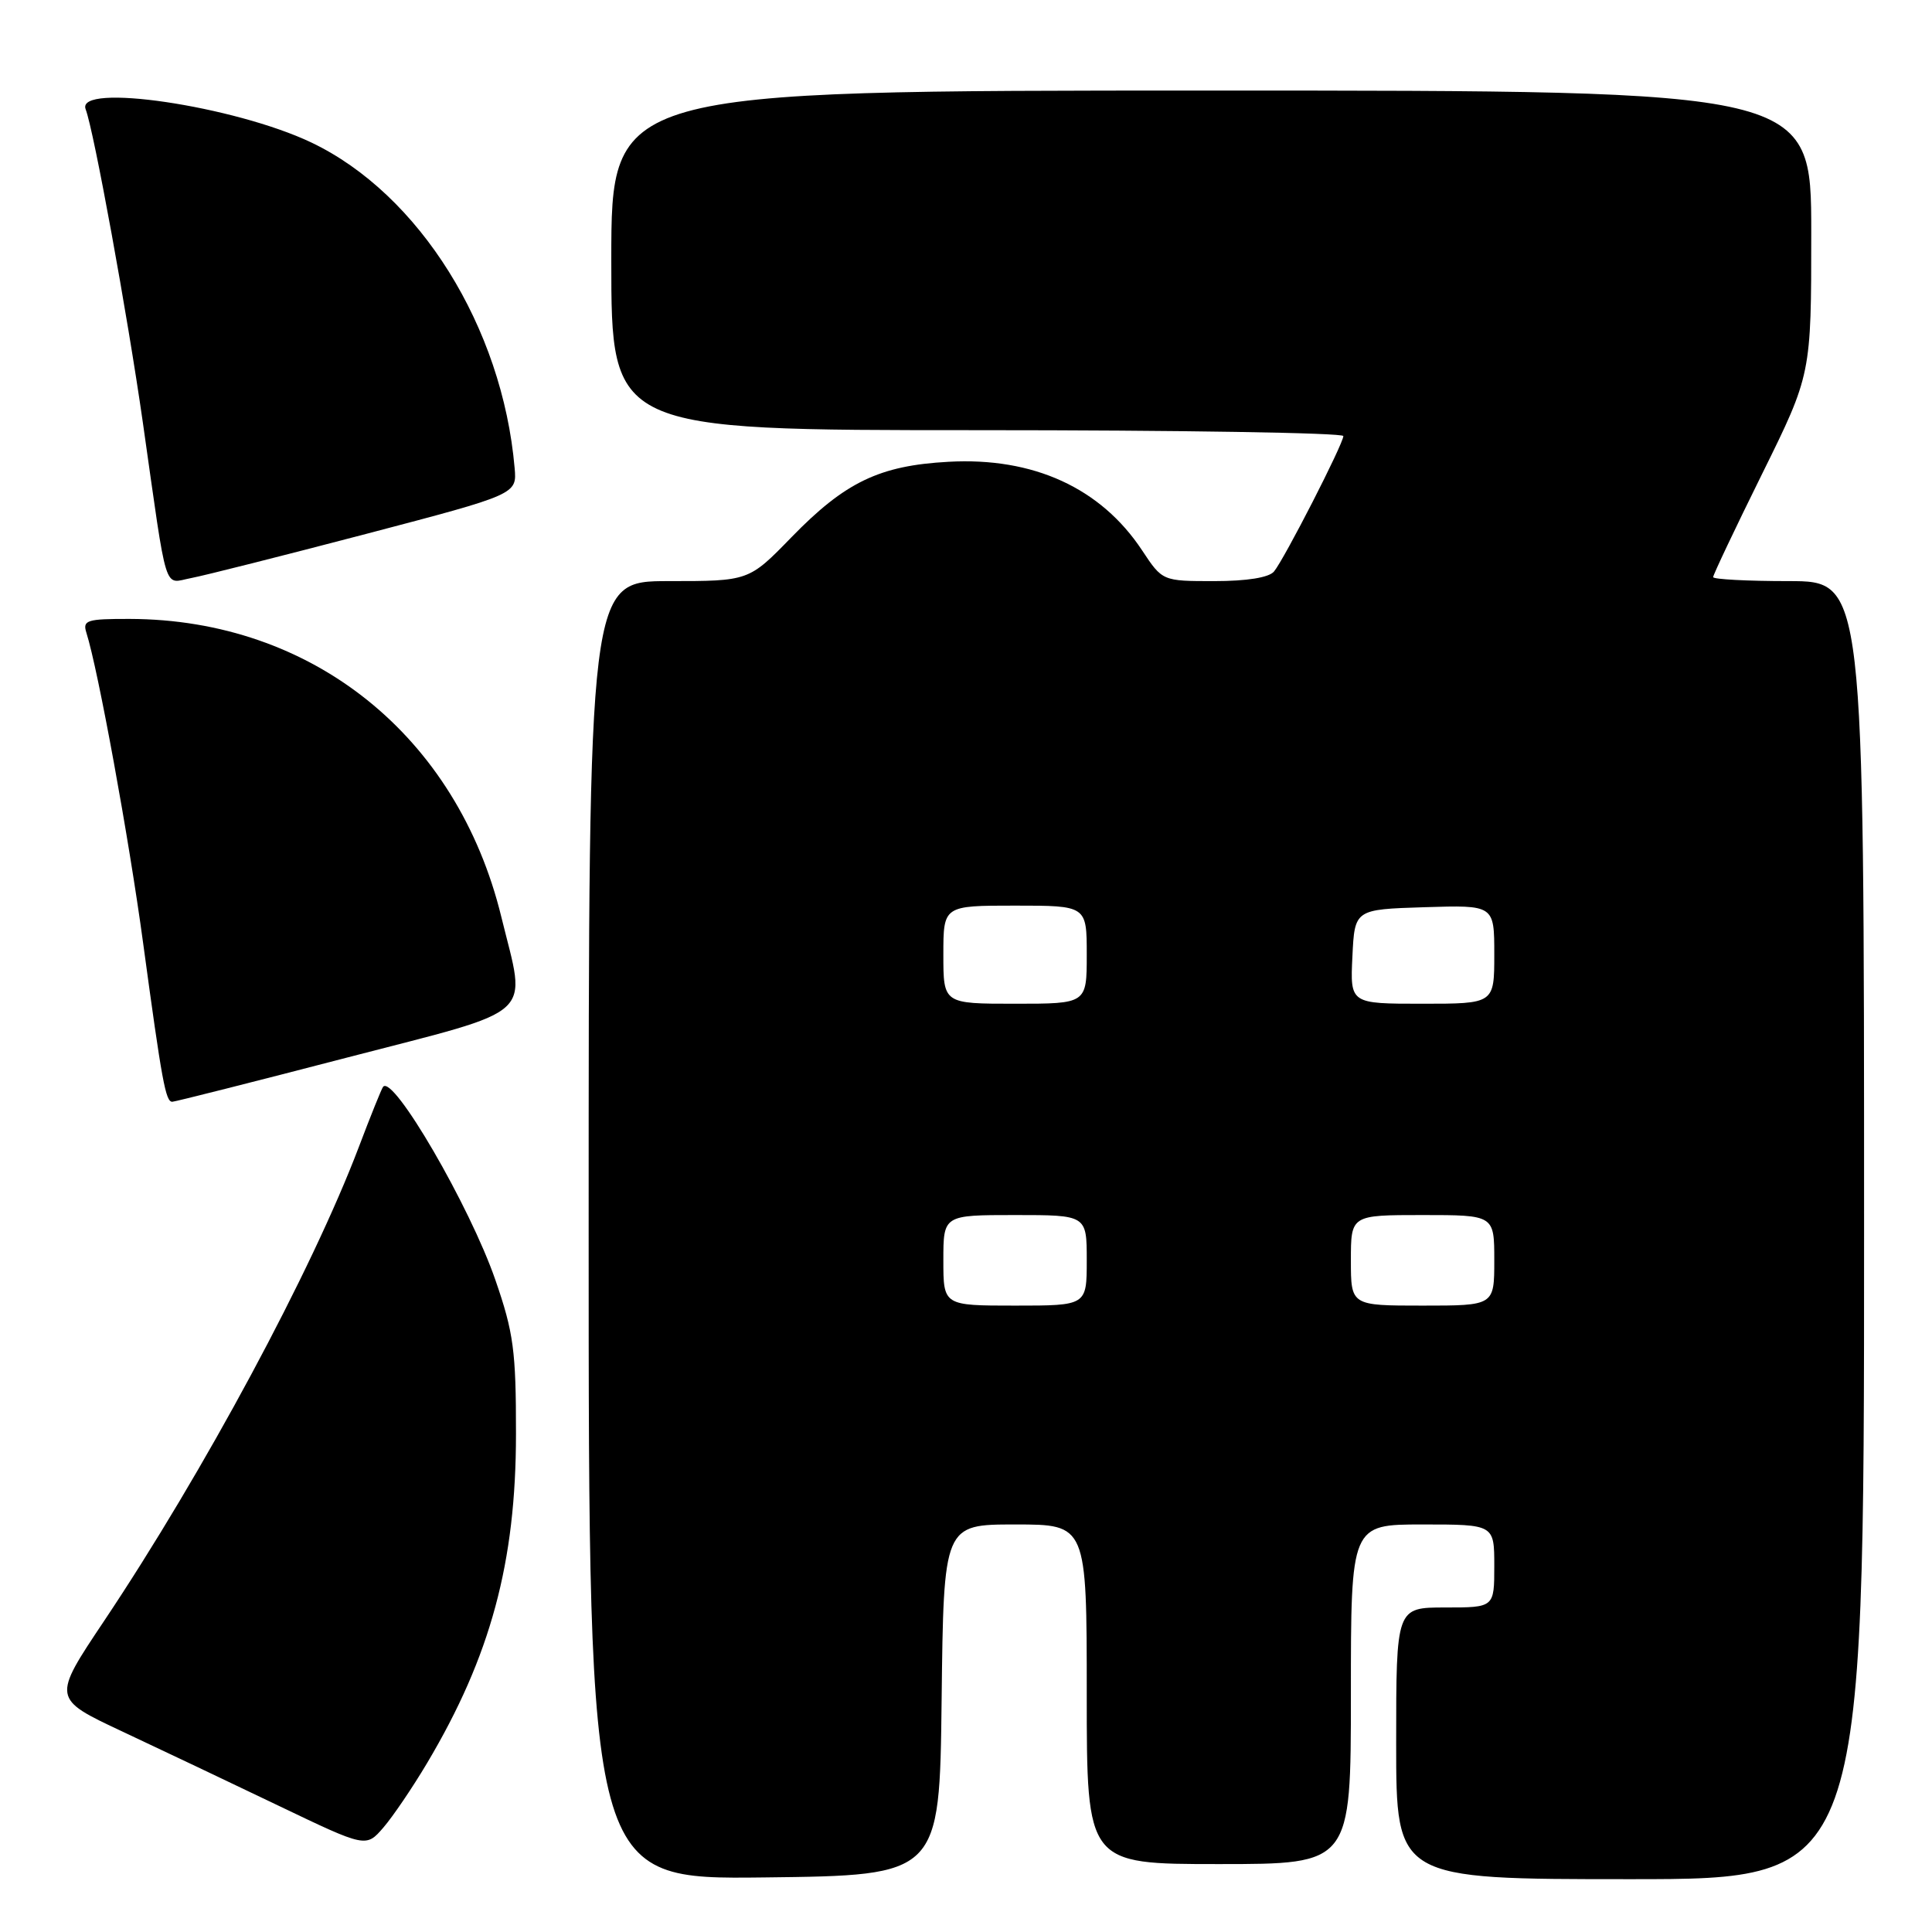 <?xml version="1.0" encoding="UTF-8" standalone="no"?>
<!DOCTYPE svg PUBLIC "-//W3C//DTD SVG 1.1//EN" "http://www.w3.org/Graphics/SVG/1.1/DTD/svg11.dtd" >
<svg xmlns="http://www.w3.org/2000/svg" xmlns:xlink="http://www.w3.org/1999/xlink" version="1.1" viewBox="0 0 256 256">
 <g >
 <path fill="currentColor"
d=" M 124.77 225.25 C 125.04 202.00 125.04 202.00 134.52 202.00 C 144.00 202.00 144.00 202.00 144.00 224.50 C 144.00 247.00 144.00 247.00 161.50 247.00 C 179.00 247.00 179.00 247.00 179.00 224.50 C 179.00 202.00 179.00 202.00 188.50 202.00 C 198.00 202.00 198.00 202.00 198.00 207.50 C 198.00 213.00 198.00 213.00 191.50 213.00 C 185.00 213.00 185.00 213.00 185.00 231.00 C 185.00 249.00 185.00 249.00 216.00 249.00 C 247.00 249.00 247.00 249.00 247.00 163.00 C 247.00 77.00 247.00 77.00 237.00 77.00 C 231.50 77.00 227.00 76.76 227.00 76.47 C 227.00 76.17 229.92 70.01 233.50 62.77 C 240.00 49.61 240.00 49.61 240.00 30.81 C 240.00 12.00 240.00 12.00 160.50 12.00 C 81.00 12.00 81.00 12.00 81.00 34.50 C 81.00 57.00 81.00 57.00 129.50 57.00 C 156.18 57.00 178.00 57.35 178.00 57.78 C 178.00 58.80 170.18 74.08 168.81 75.73 C 168.14 76.53 165.23 77.00 160.89 77.00 C 154.03 77.00 154.03 77.00 151.33 72.92 C 145.86 64.65 136.92 60.56 125.67 61.19 C 116.52 61.69 111.98 63.88 104.86 71.20 C 99.22 77.00 99.22 77.00 88.61 77.00 C 78.00 77.00 78.00 77.00 78.00 163.02 C 78.00 249.04 78.00 249.04 101.25 248.77 C 124.50 248.50 124.50 248.50 124.77 225.25 Z  M 56.59 233.62 C 65.01 219.46 68.37 207.02 68.37 190.00 C 68.38 178.98 68.05 176.57 65.64 169.60 C 62.27 159.84 52.08 142.32 50.76 144.01 C 50.55 144.28 49.10 147.88 47.54 152.00 C 41.30 168.43 27.01 195.02 13.79 214.79 C 6.91 225.07 6.91 225.07 16.20 229.43 C 21.32 231.83 30.68 236.28 37.00 239.31 C 48.50 244.82 48.50 244.82 50.80 242.16 C 52.06 240.70 54.67 236.85 56.59 233.62 Z  M 46.00 140.13 C 71.48 133.51 69.75 135.09 66.43 121.50 C 60.57 97.48 41.35 82.07 17.18 82.01 C 11.49 82.00 10.92 82.18 11.45 83.85 C 13.00 88.73 17.09 111.10 18.97 125.00 C 21.47 143.42 21.95 146.00 22.83 145.99 C 23.20 145.98 33.62 143.35 46.00 140.13 Z  M 48.50 70.75 C 68.50 65.50 68.50 65.50 68.19 62.00 C 66.57 43.34 55.56 25.71 41.27 18.89 C 31.08 14.03 9.99 10.91 11.35 14.48 C 12.44 17.32 16.88 41.65 18.93 56.00 C 22.24 79.27 21.63 77.29 25.31 76.60 C 27.07 76.27 37.50 73.63 48.50 70.75 Z  M 125.00 167.00 C 125.00 161.00 125.00 161.00 134.50 161.00 C 144.00 161.00 144.00 161.00 144.00 167.00 C 144.00 173.00 144.00 173.00 134.50 173.00 C 125.00 173.00 125.00 173.00 125.00 167.00 Z  M 179.00 167.00 C 179.00 161.00 179.00 161.00 188.50 161.00 C 198.00 161.00 198.00 161.00 198.00 167.00 C 198.00 173.00 198.00 173.00 188.50 173.00 C 179.00 173.00 179.00 173.00 179.00 167.00 Z  M 125.00 126.50 C 125.00 120.00 125.00 120.00 134.50 120.00 C 144.00 120.00 144.00 120.00 144.00 126.50 C 144.00 133.00 144.00 133.00 134.50 133.00 C 125.00 133.00 125.00 133.00 125.00 126.50 Z  M 179.20 126.75 C 179.50 120.50 179.50 120.50 188.75 120.21 C 198.00 119.92 198.00 119.92 198.00 126.46 C 198.00 133.00 198.00 133.00 188.45 133.00 C 178.90 133.00 178.90 133.00 179.20 126.75 Z "/>
</g>
</svg>